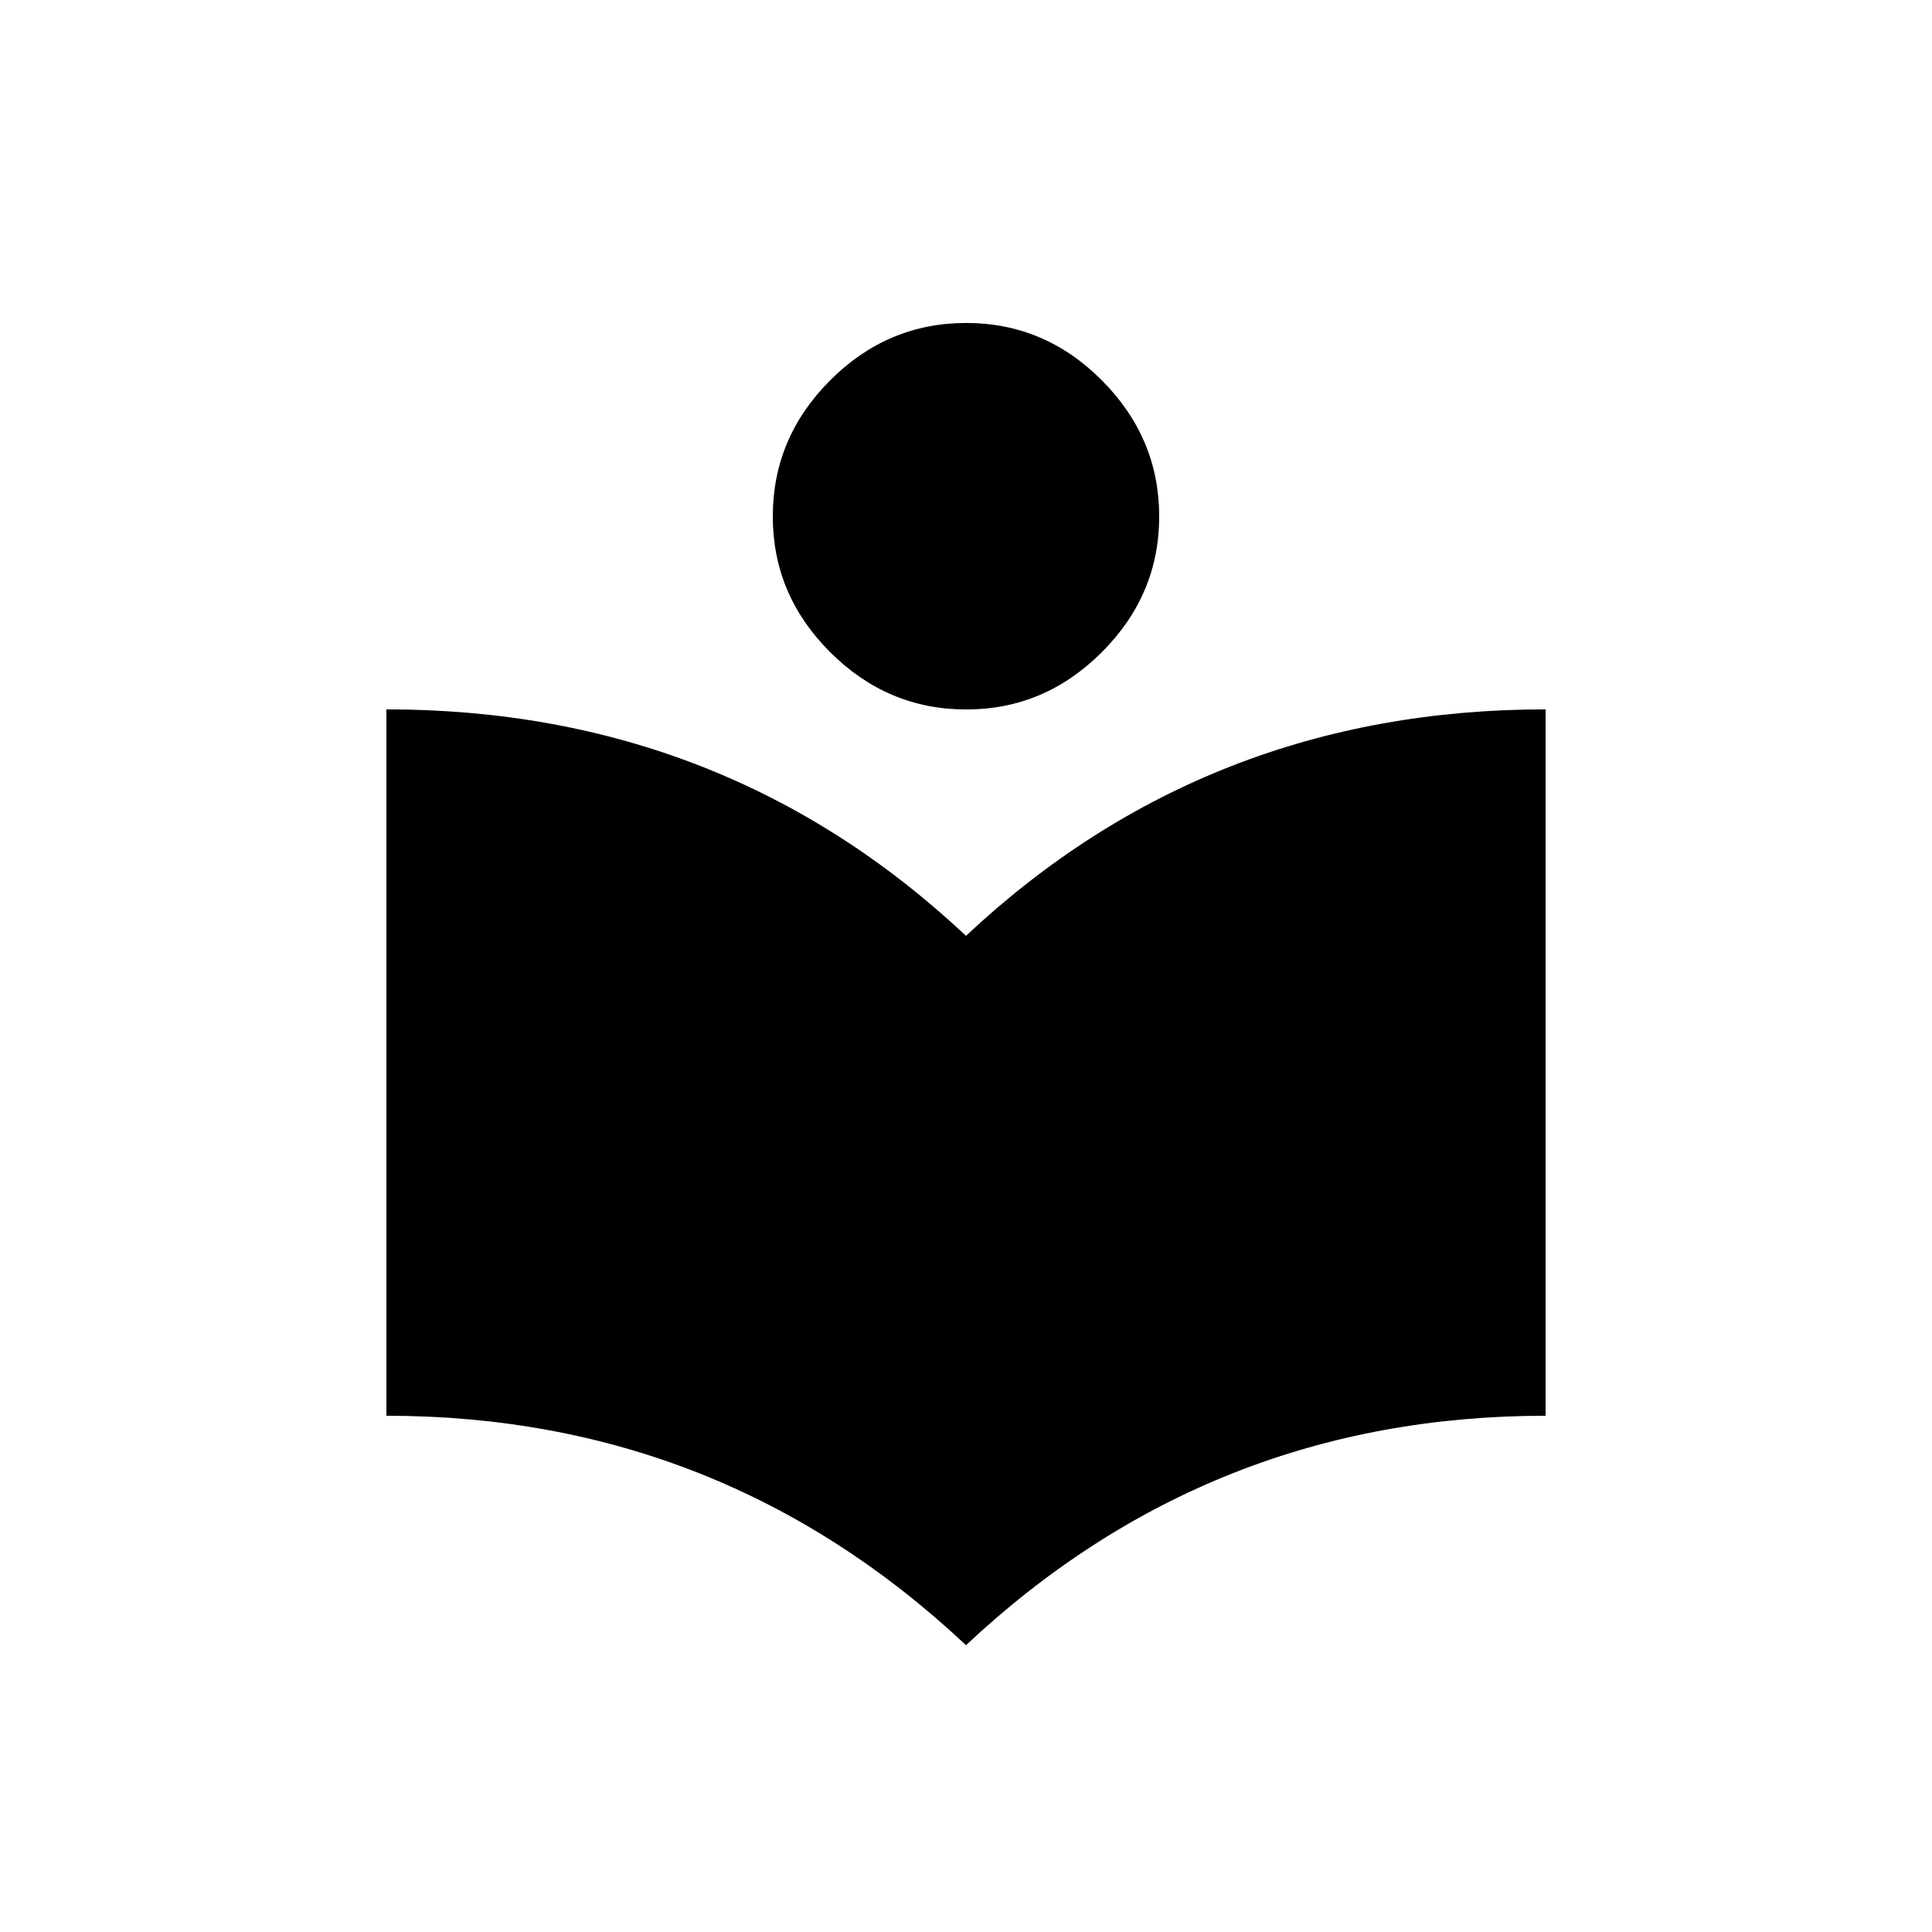 <!-- Generated by IcoMoon.io -->
<svg version="1.1" xmlns="http://www.w3.org/2000/svg" width="24" height="24" viewBox="0 0 24 24">
<title>local_library</title>
<path d="M12 8.813q-0.975 0-1.688-0.712t-0.712-1.688 0.712-1.688 1.688-0.713 1.688 0.713 0.712 1.688-0.712 1.688-1.688 0.712zM12 11.625q3-2.813 7.2-2.813v8.775q-4.163 0-7.2 2.85-3.038-2.85-7.2-2.85v-8.775q4.2 0 7.2 2.813z"></path>
</svg>
